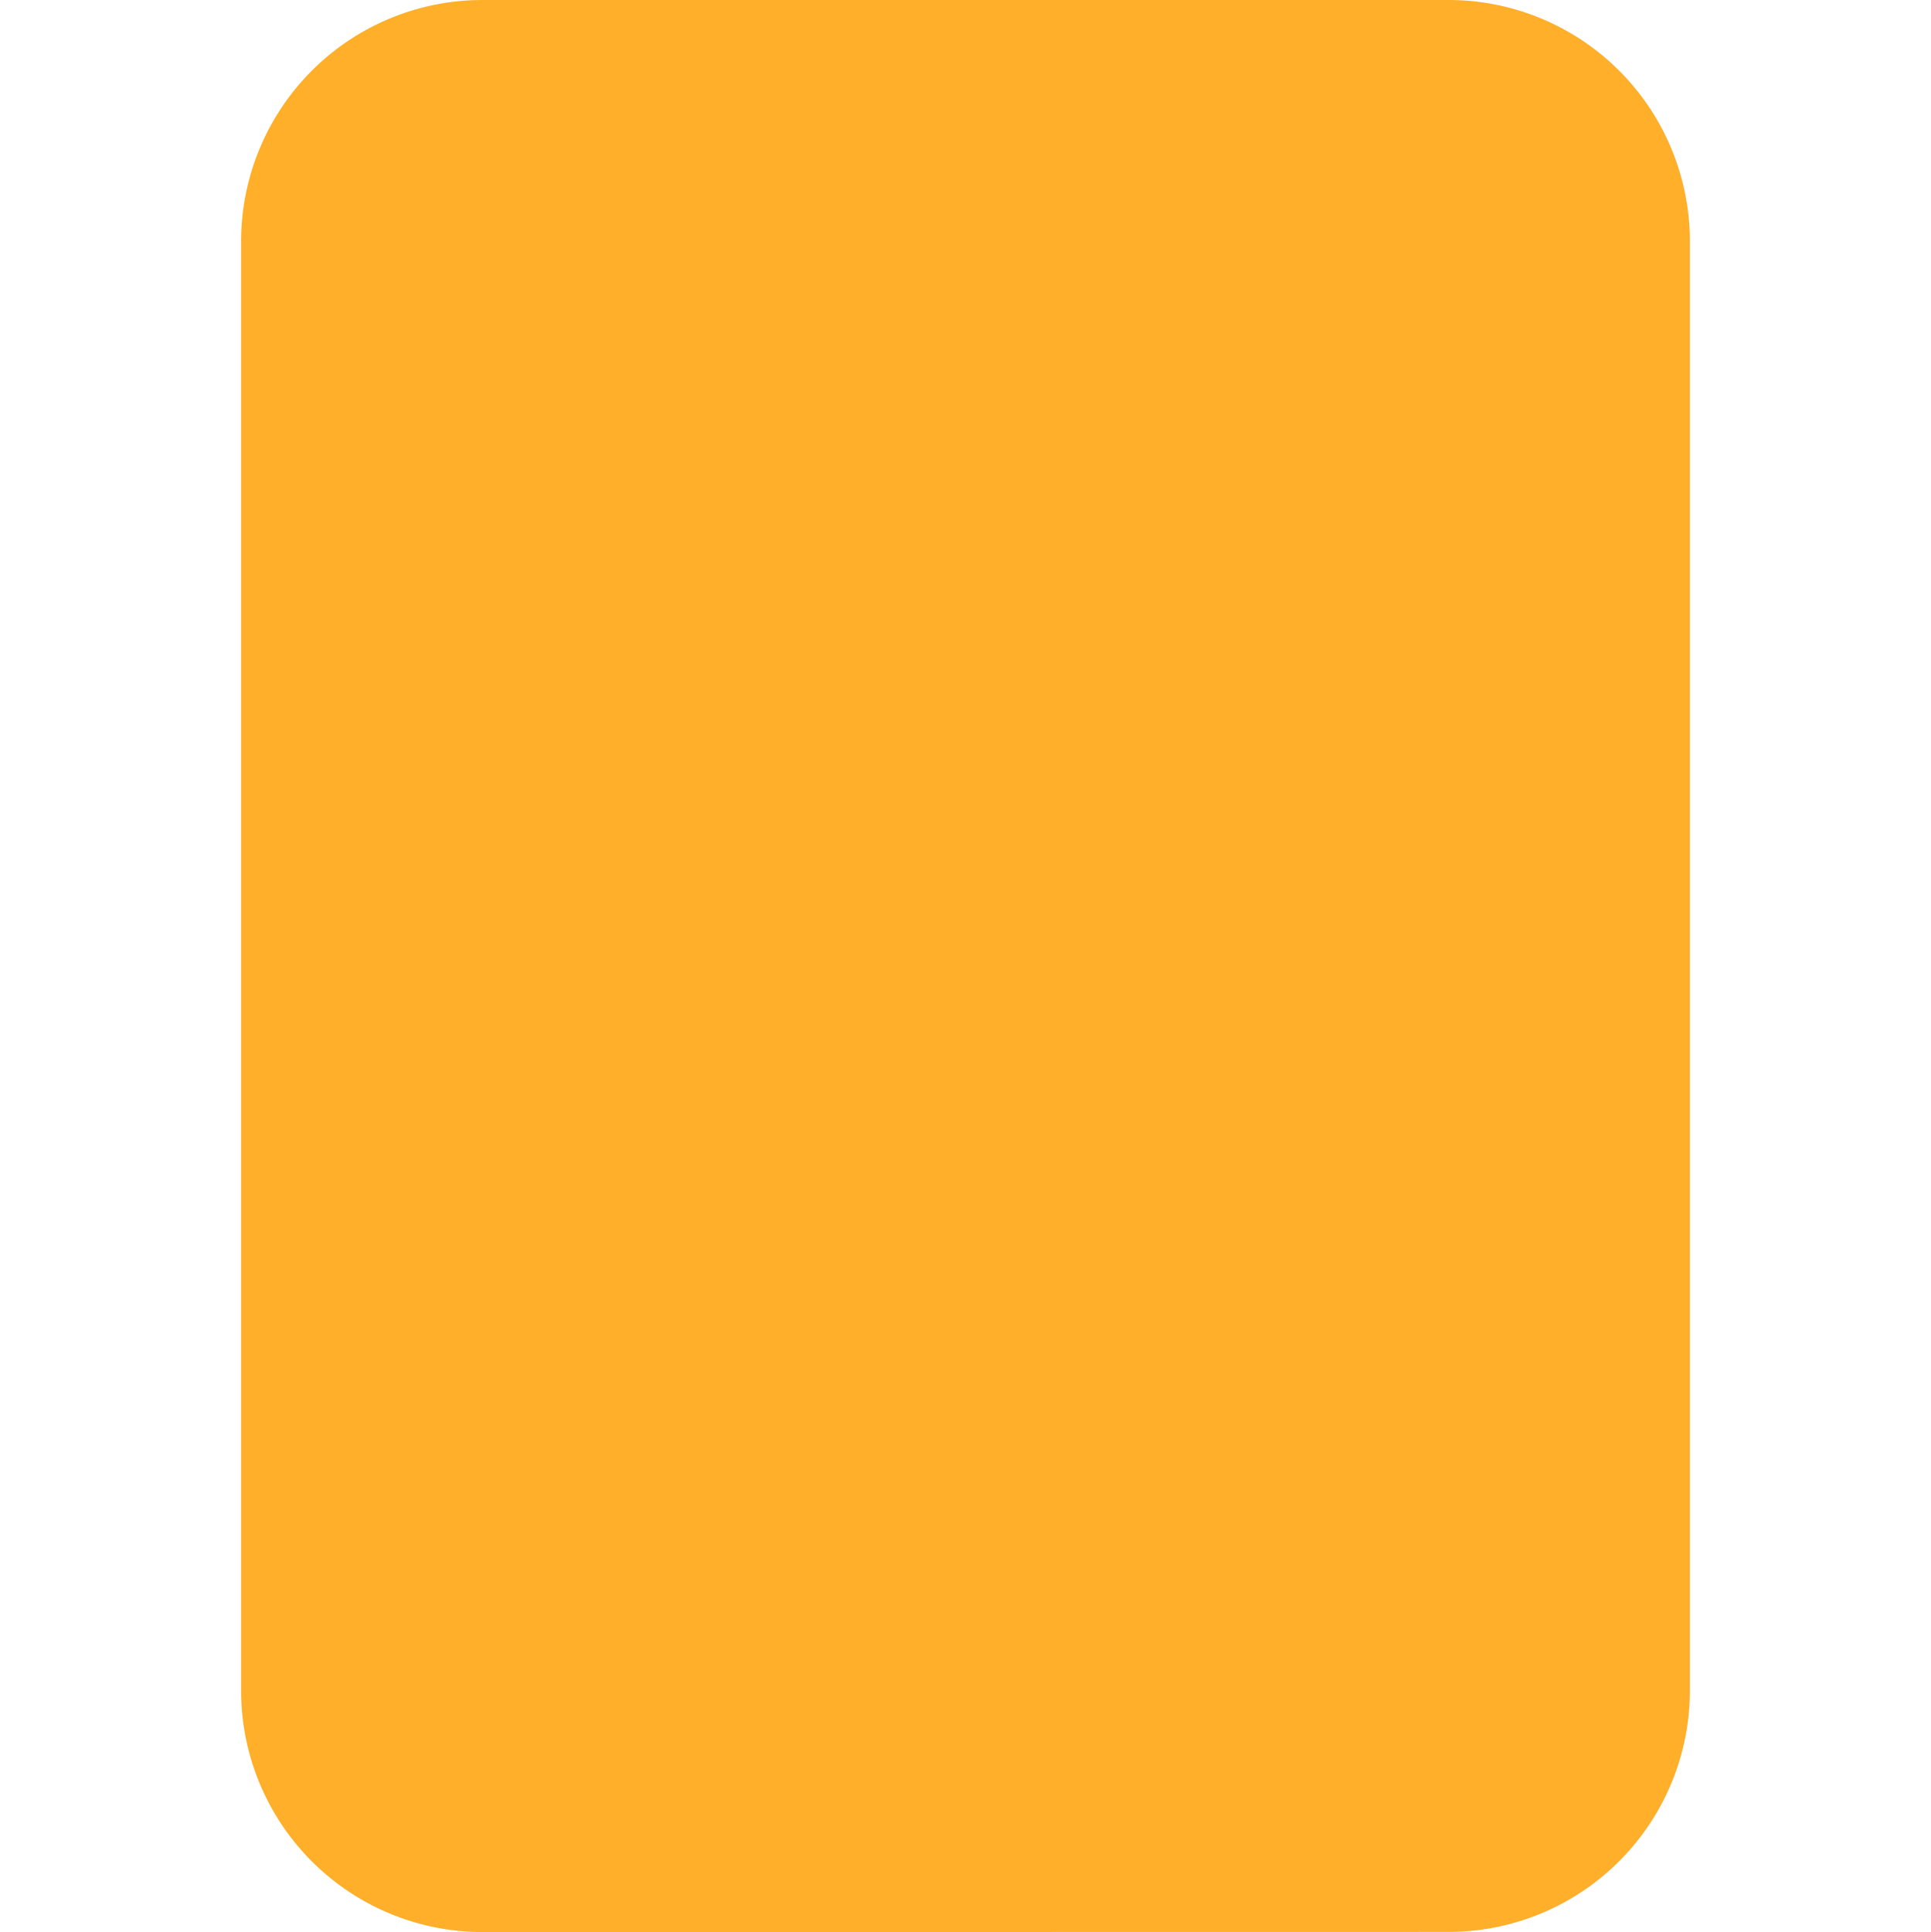 <svg xmlns="http://www.w3.org/2000/svg" width="28" height="28.012" viewBox="0 0 28 28.012"><defs><style>.a{fill:#ffaf2a;}</style></defs><g transform="translate(0 0.006)"><g transform="translate(3.496 -0.006)"><path class="a" d="M3.5,28.012A3.5,3.5,0,0,1,0,24.51V3.5A3.5,3.5,0,0,1,3.5,0H17.508a3.5,3.5,0,0,1,3.5,3.5V24.51a3.5,3.5,0,0,1-3.5,3.5Z" transform="translate(0 0)"/><path class="a" d="M4.176,17.162V15A10.592,10.592,0,0,1,0,14.22V12.053a10.406,10.406,0,0,0,2.062.723,9.334,9.334,0,0,0,2.114.3V9.243l-.862-.319A6.058,6.058,0,0,1,.862,7.381,3.286,3.286,0,0,1,.088,5.164a2.907,2.907,0,0,1,.277-1.3,2.871,2.871,0,0,1,.825-1.038A5.474,5.474,0,0,1,4.182,1.722V0H5.543V1.7a11.284,11.284,0,0,1,3.949.835L8.744,4.413a10.994,10.994,0,0,0-3.2-.759V7.389l.779.3a7.16,7.16,0,0,1,2.7,1.579,2.916,2.916,0,0,1,.752,2.029,3.13,3.13,0,0,1-1.093,2.451,5.536,5.536,0,0,1-3.14,1.191v2.226Z" transform="translate(5.622 5.419)"/></g></g></svg>